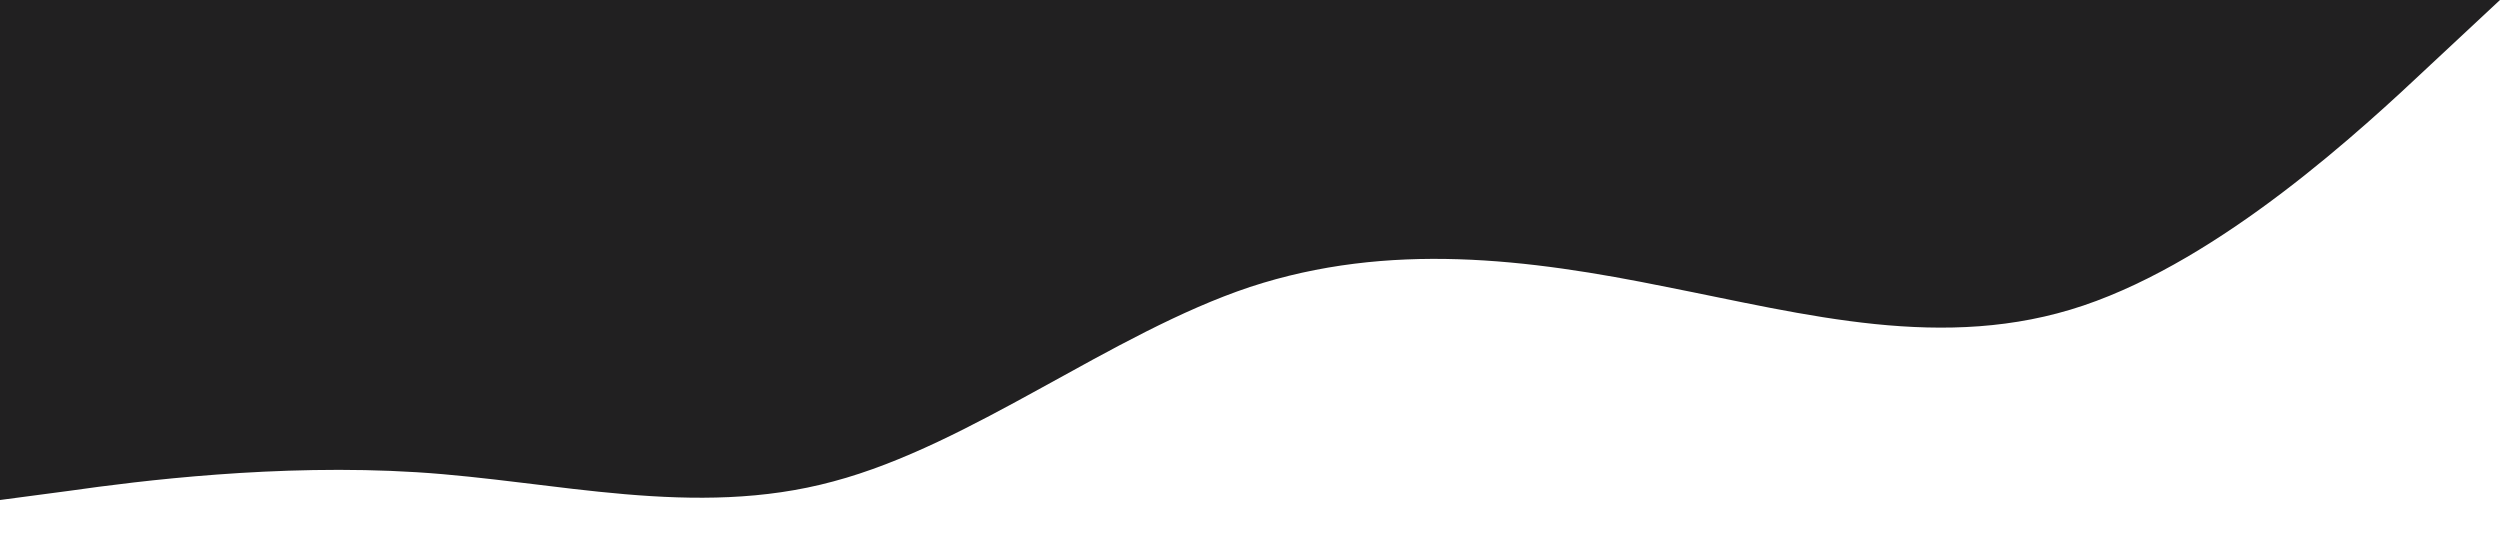 <?xml version="1.0" standalone="no"?><svg xmlns="http://www.w3.org/2000/svg" viewBox="0 0 1440 320"><path fill="#212021" fill-opacity="1" d="M0,288L40,282.7C80,277,160,267,240,272C320,277,400,299,480,277.3C560,256,640,192,720,165.3C800,139,880,149,960,165.3C1040,181,1120,203,1200,176C1280,149,1360,75,1400,37.3L1440,0L1440,0L1400,0C1360,0,1280,0,1200,0C1120,0,1040,0,960,0C880,0,800,0,720,0C640,0,560,0,480,0C400,0,320,0,240,0C160,0,80,0,40,0L0,0Z"></path></svg>